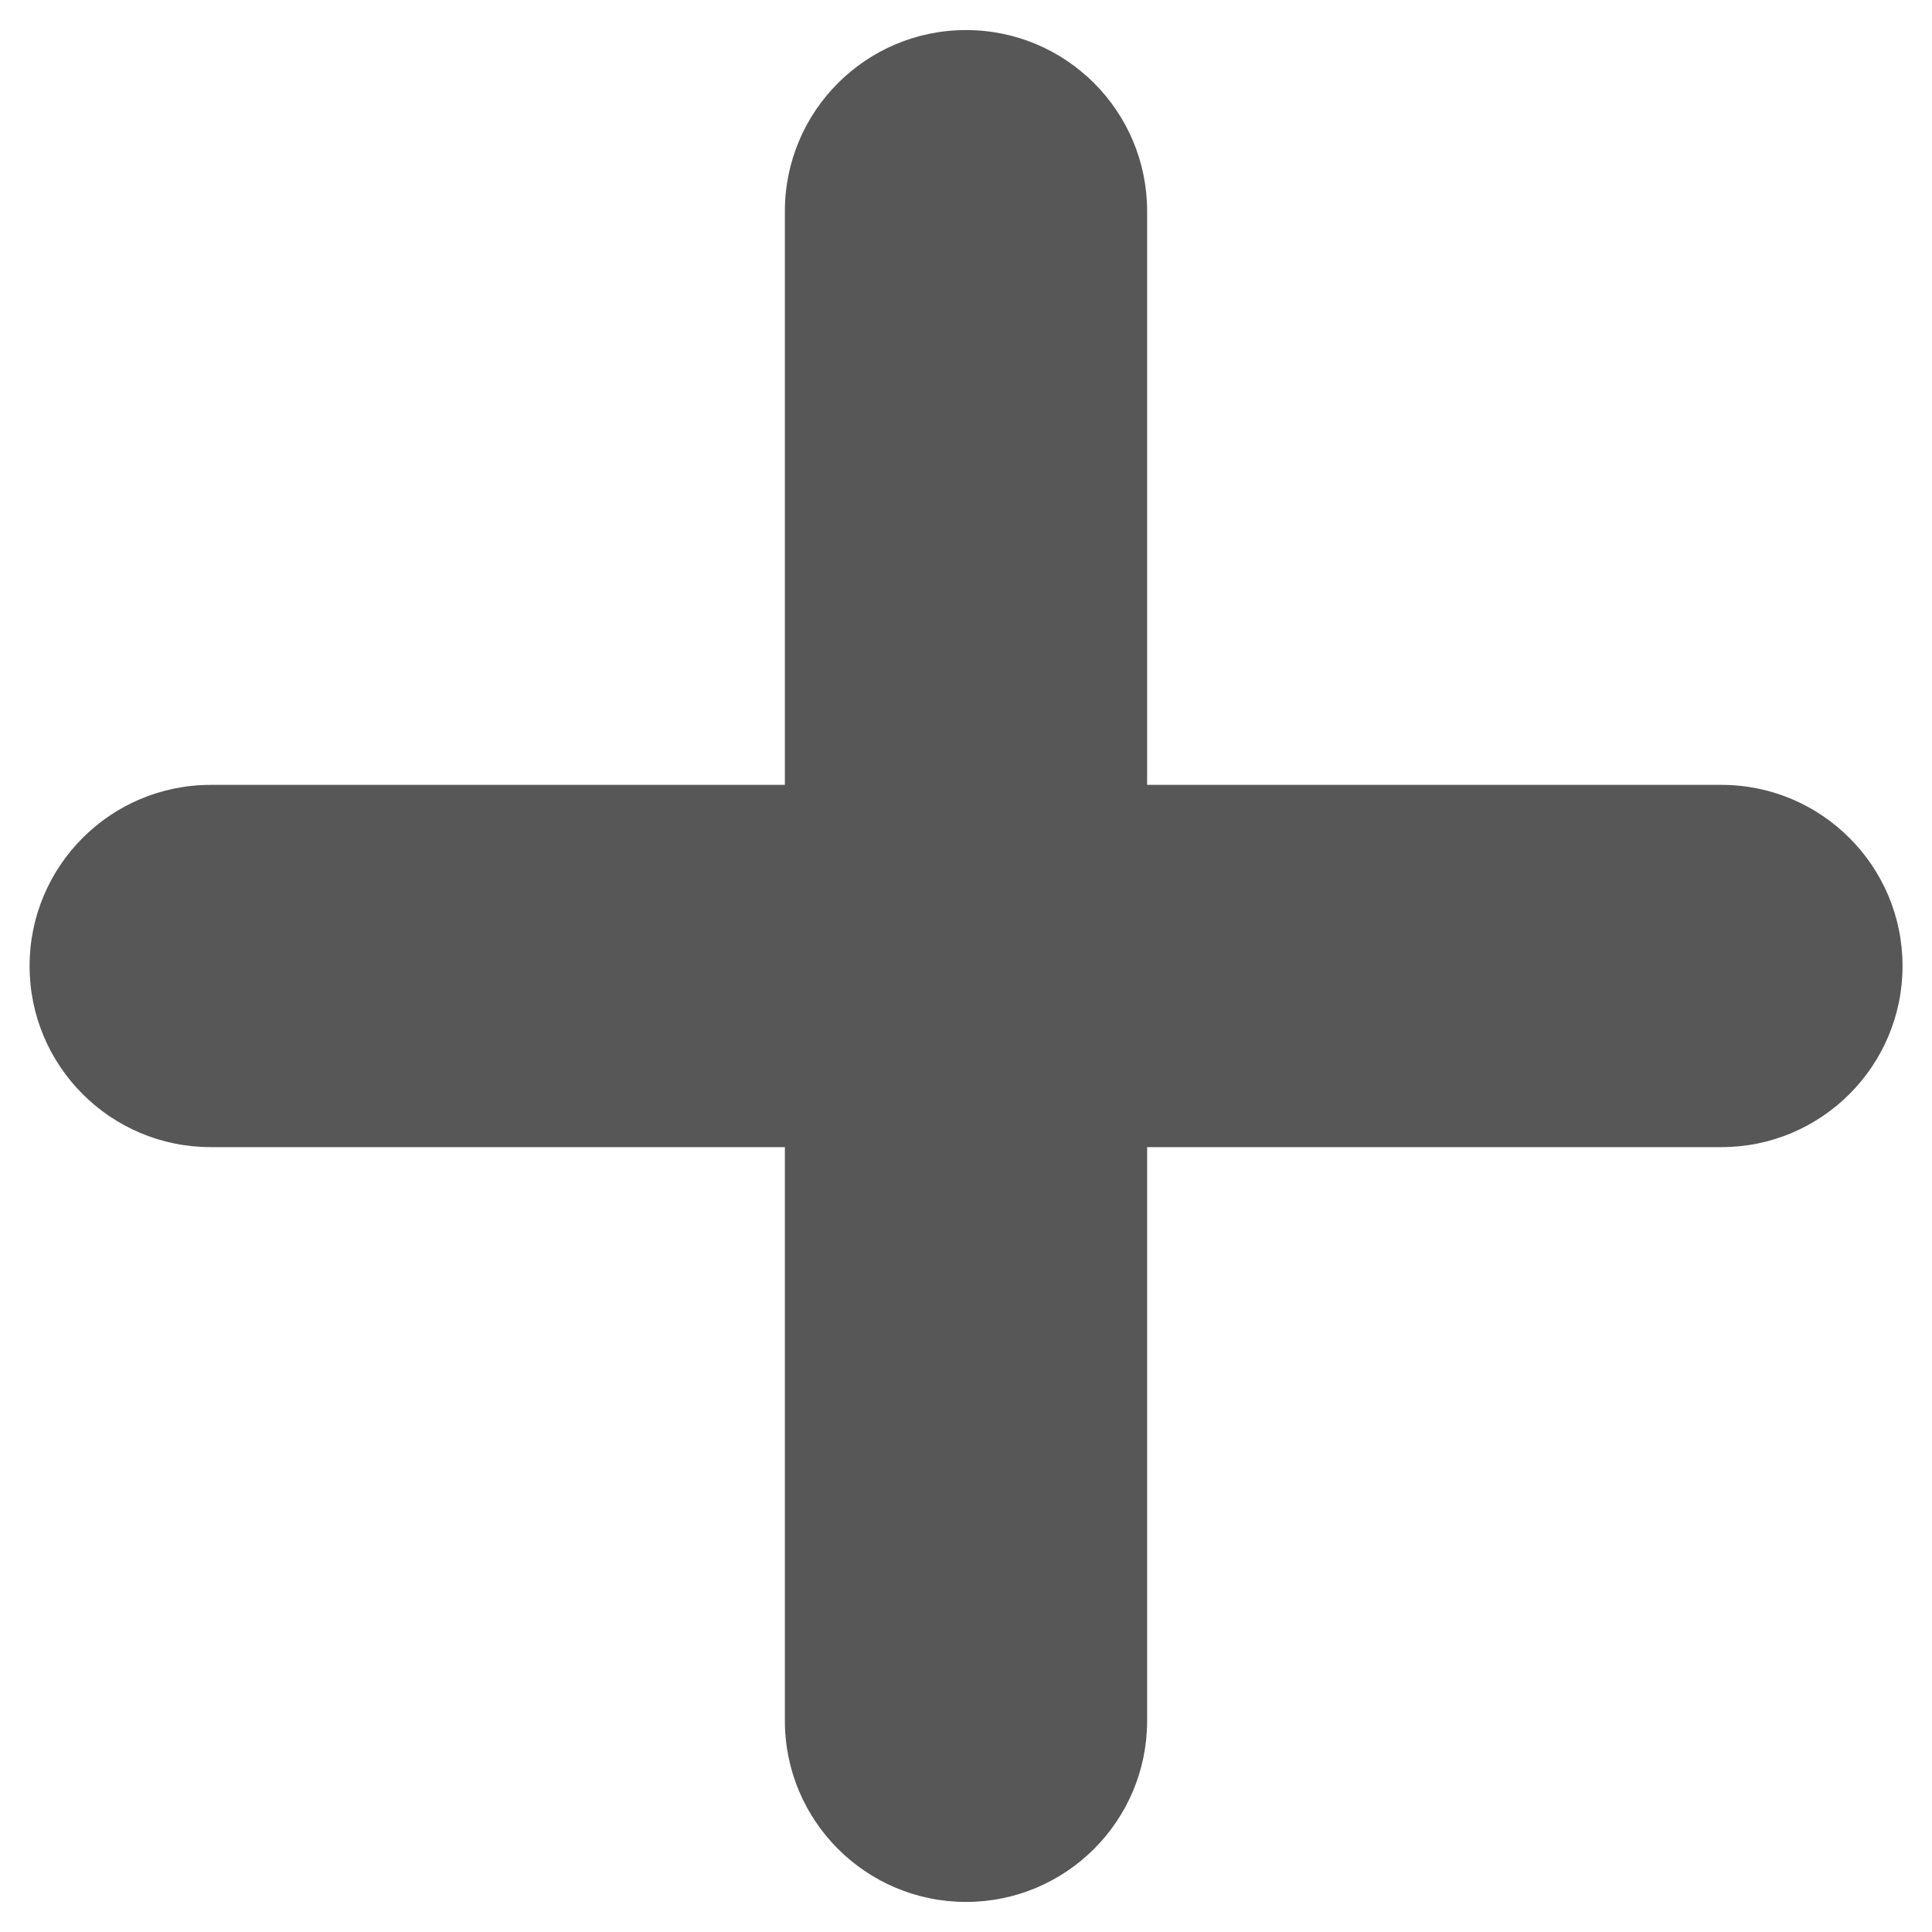 <svg width="16" height="16" viewBox="0 0 16 16" fill="none" xmlns="http://www.w3.org/2000/svg">
<path fill-rule="evenodd" clip-rule="evenodd" d="M7.5 14.251C7.5 14.527 7.724 14.751 8 14.751C8.276 14.751 8.5 14.527 8.5 14.251V8.5H14.256C14.532 8.5 14.756 8.276 14.756 8C14.756 7.724 14.532 7.5 14.256 7.5H8.5V1.749C8.5 1.473 8.276 1.249 8 1.249C7.724 1.249 7.5 1.473 7.5 1.749V7.5H1.745C1.468 7.5 1.245 7.724 1.245 8C1.245 8.276 1.468 8.5 1.745 8.5H7.5V14.251Z" fill="#575757"/>
<path d="M8.5 8.5V7.5H7.5V8.5H8.5ZM8.5 7.5H7.5V8.5H8.5V7.5ZM7.5 7.5V8.5H8.5V7.5H7.5ZM7.5 8.5H8.5V7.5H7.5V8.5ZM8 13.751C8.276 13.751 8.5 13.975 8.5 14.251H6.5C6.5 15.079 7.172 15.751 8 15.751V13.751ZM7.5 14.251C7.5 13.975 7.724 13.751 8 13.751V15.751C8.829 15.751 9.5 15.079 9.5 14.251H7.5ZM7.5 8.5V14.251H9.5V8.5H7.5ZM14.256 7.5H8.5V9.5H14.256V7.5ZM13.756 8C13.756 7.724 13.979 7.5 14.256 7.5V9.5C15.084 9.5 15.756 8.828 15.756 8H13.756ZM14.256 8.5C13.979 8.5 13.756 8.276 13.756 8H15.756C15.756 7.172 15.084 6.5 14.256 6.5V8.5ZM8.5 8.5H14.256V6.5H8.5V8.5ZM7.5 1.749V7.5H9.5V1.749H7.5ZM8 2.249C7.724 2.249 7.5 2.025 7.5 1.749H9.5C9.5 0.921 8.829 0.249 8 0.249V2.249ZM8.5 1.749C8.5 2.025 8.276 2.249 8 2.249V0.249C7.172 0.249 6.5 0.921 6.5 1.749H8.5ZM8.5 7.5V1.749H6.5V7.5H8.5ZM1.745 8.5H7.5V6.5H1.745V8.5ZM2.245 8C2.245 8.276 2.021 8.5 1.745 8.5V6.5C0.916 6.5 0.245 7.172 0.245 8H2.245ZM1.745 7.5C2.021 7.5 2.245 7.724 2.245 8H0.245C0.245 8.828 0.916 9.5 1.745 9.5V7.5ZM7.5 7.5H1.745V9.5H7.5V7.5ZM8.5 14.251V8.5H6.5V14.251H8.5Z" fill="#575757"/>
</svg>
